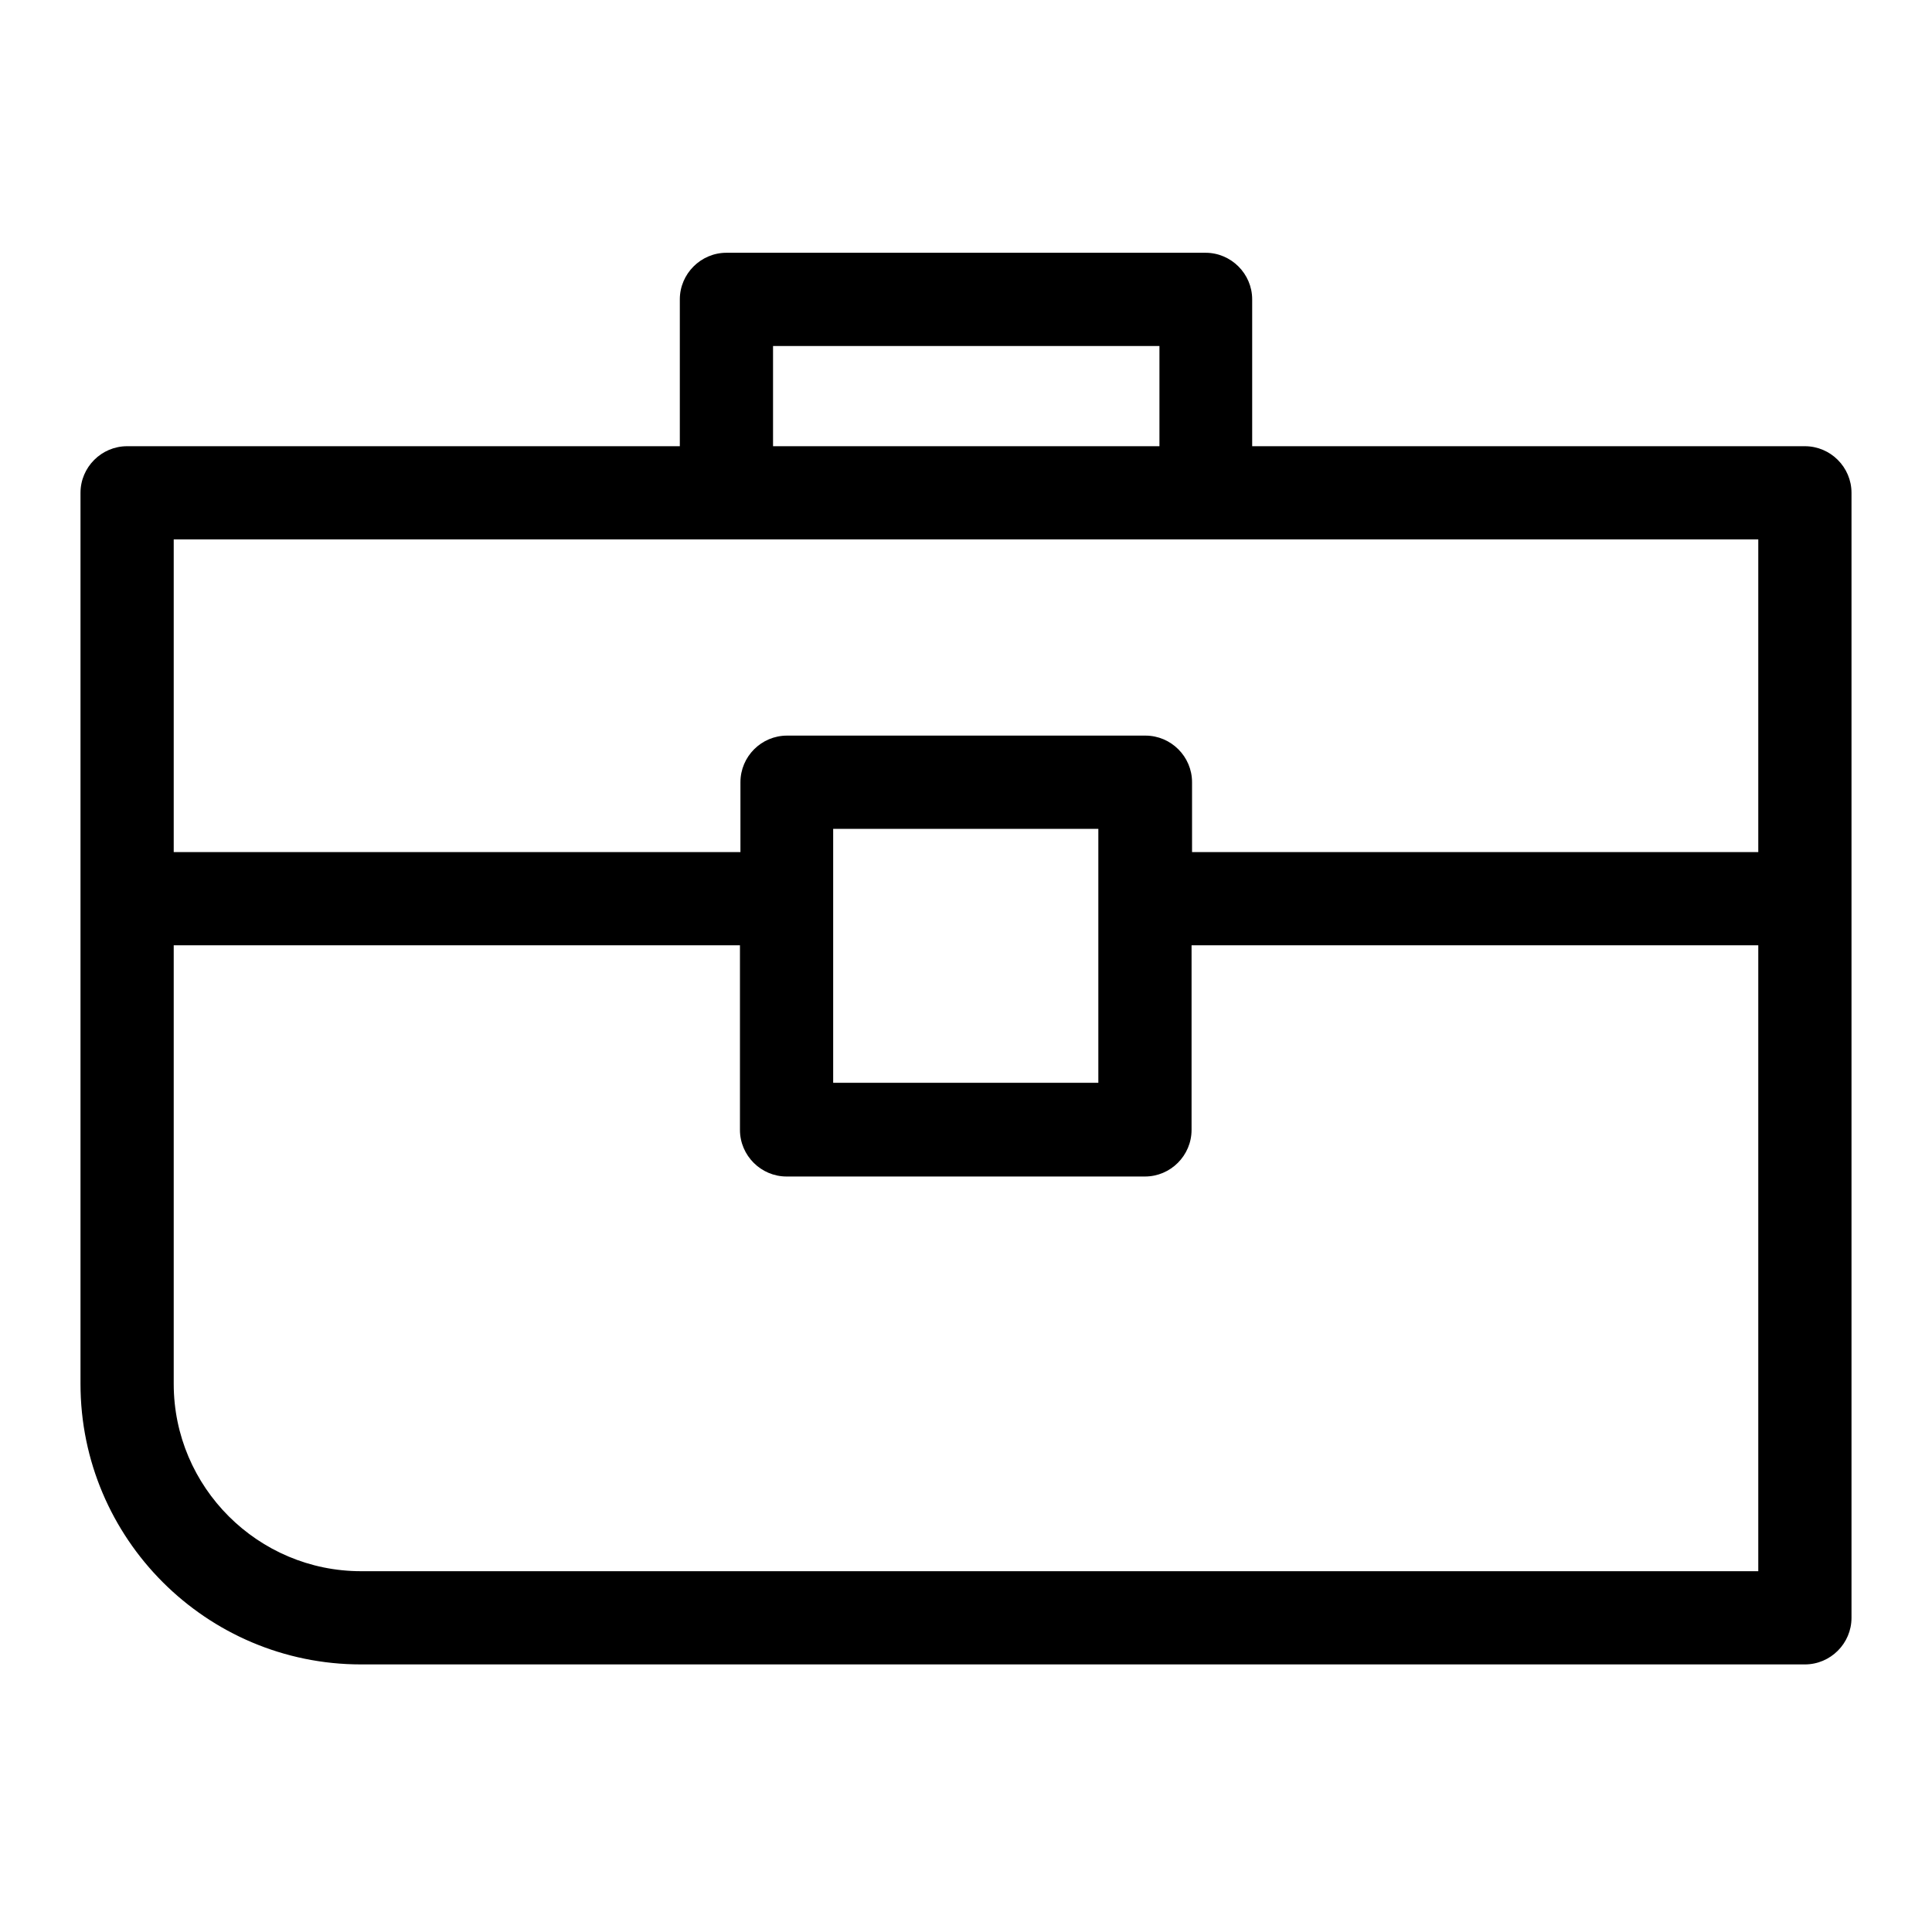 <svg width="24" height="24" viewBox="0 0 24 24" fill="none" xmlns="http://www.w3.org/2000/svg">
<path d="M22.421 5.543H15.555V3.719C15.555 3.401 15.294 3.14 14.976 3.14H9.024C8.706 3.14 8.445 3.401 8.445 3.719V5.543H1.579C1.261 5.543 1 5.803 1 6.122V17.191C1 19.113 2.563 20.676 4.485 20.676H22.421C22.739 20.676 23 20.416 23 20.097V6.122C23 5.803 22.739 5.543 22.421 5.543ZM9.603 4.298H14.403V5.543H9.603V4.298ZM21.842 6.701V10.585H14.808V9.717C14.808 9.398 14.547 9.138 14.229 9.138H9.777C9.458 9.138 9.198 9.398 9.198 9.717V10.585H2.158V6.701H21.842ZM10.35 10.296H13.644V13.451H10.35V10.296ZM4.485 19.518C3.206 19.518 2.158 18.476 2.158 17.191V11.743H9.192V14.036C9.192 14.354 9.453 14.615 9.771 14.615H14.223C14.542 14.615 14.802 14.354 14.802 14.036V11.743H21.842V19.518H4.485Z" fill="currentColor"/>
</svg>
